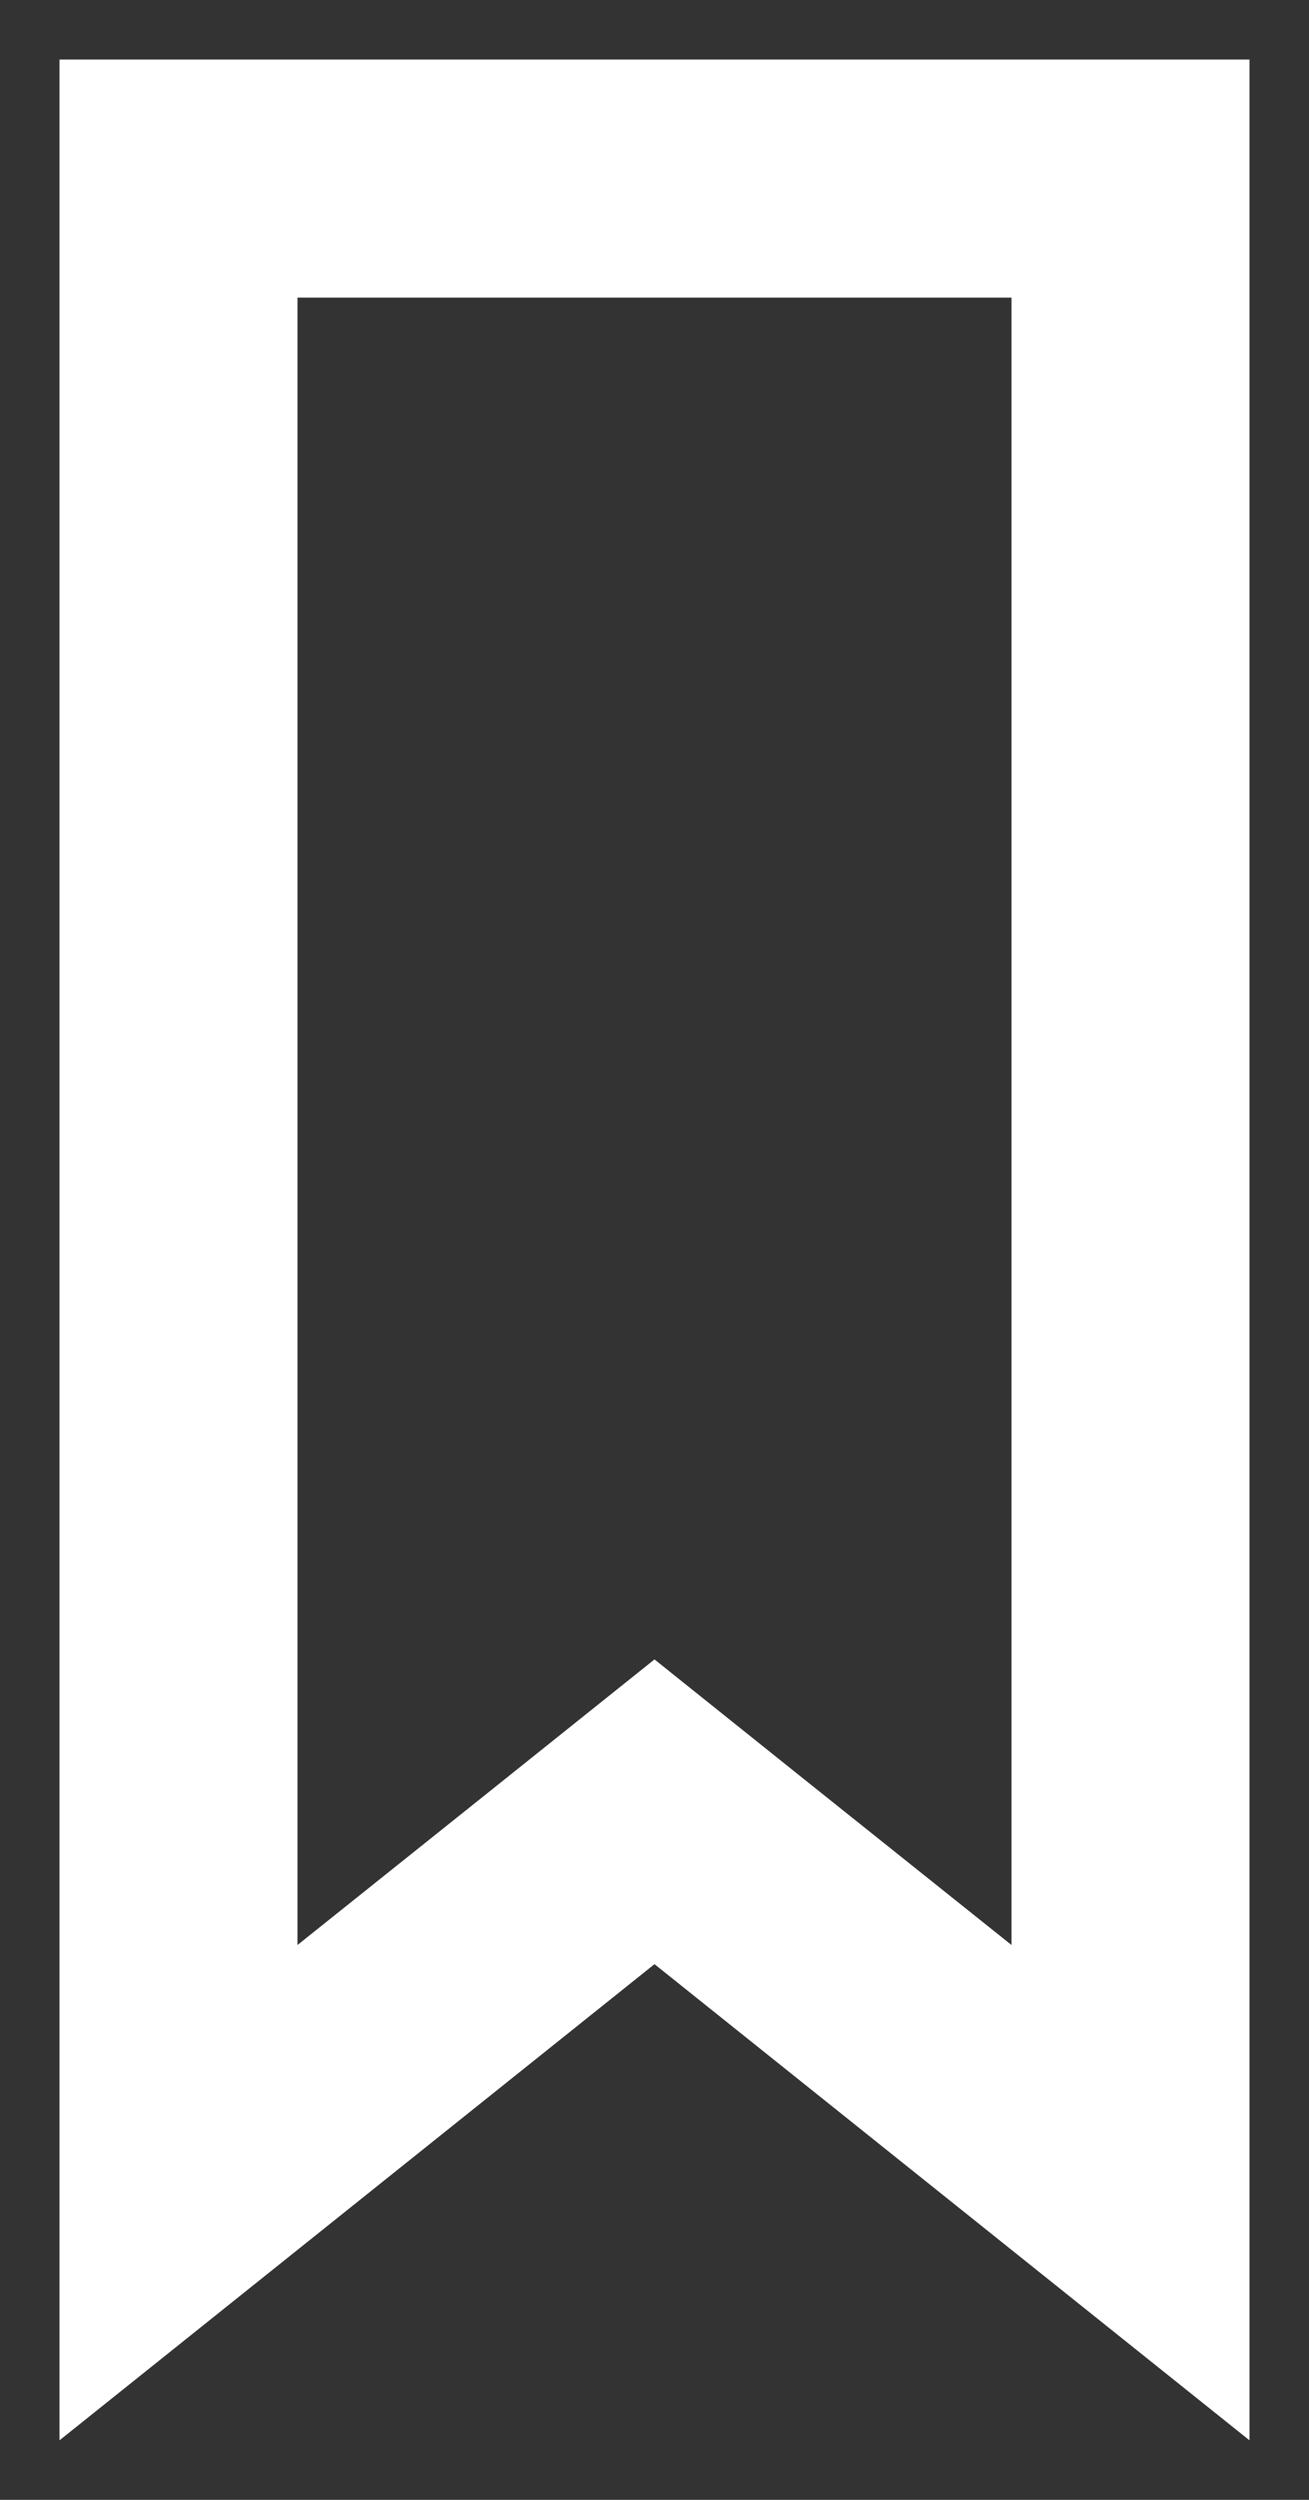 <?xml version="1.0" encoding="utf-8"?>
<!-- Generator: Adobe Illustrator 16.0.0, SVG Export Plug-In . SVG Version: 6.00 Build 0)  -->
<!DOCTYPE svg PUBLIC "-//W3C//DTD SVG 1.1//EN" "http://www.w3.org/Graphics/SVG/1.1/DTD/svg11.dtd">
<svg version="1.1" id="Layer_1" xmlns="http://www.w3.org/2000/svg" xmlns:xlink="http://www.w3.org/1999/xlink" x="0px" y="0px"
	 width="11px" height="21px" viewBox="0 0 11 21" enable-background="new 0 0 11 21" xml:space="preserve">
<rect x="0" y="0" width="11" height="21" fill="#333333" stroke="none"/>
<g>
	<g>
		<path fill="#FFFFFF" d="M8.5,2.5v13.839l-1.751-1.399l-1.249-1l-1.25,1L2.5,16.339V2.5h3H8.5 M10.5,0.5h-5H5.499H0.5v20l5-4l5,4
			V0.5L10.5,0.5z"/>
	</g>
</g>
</svg>
